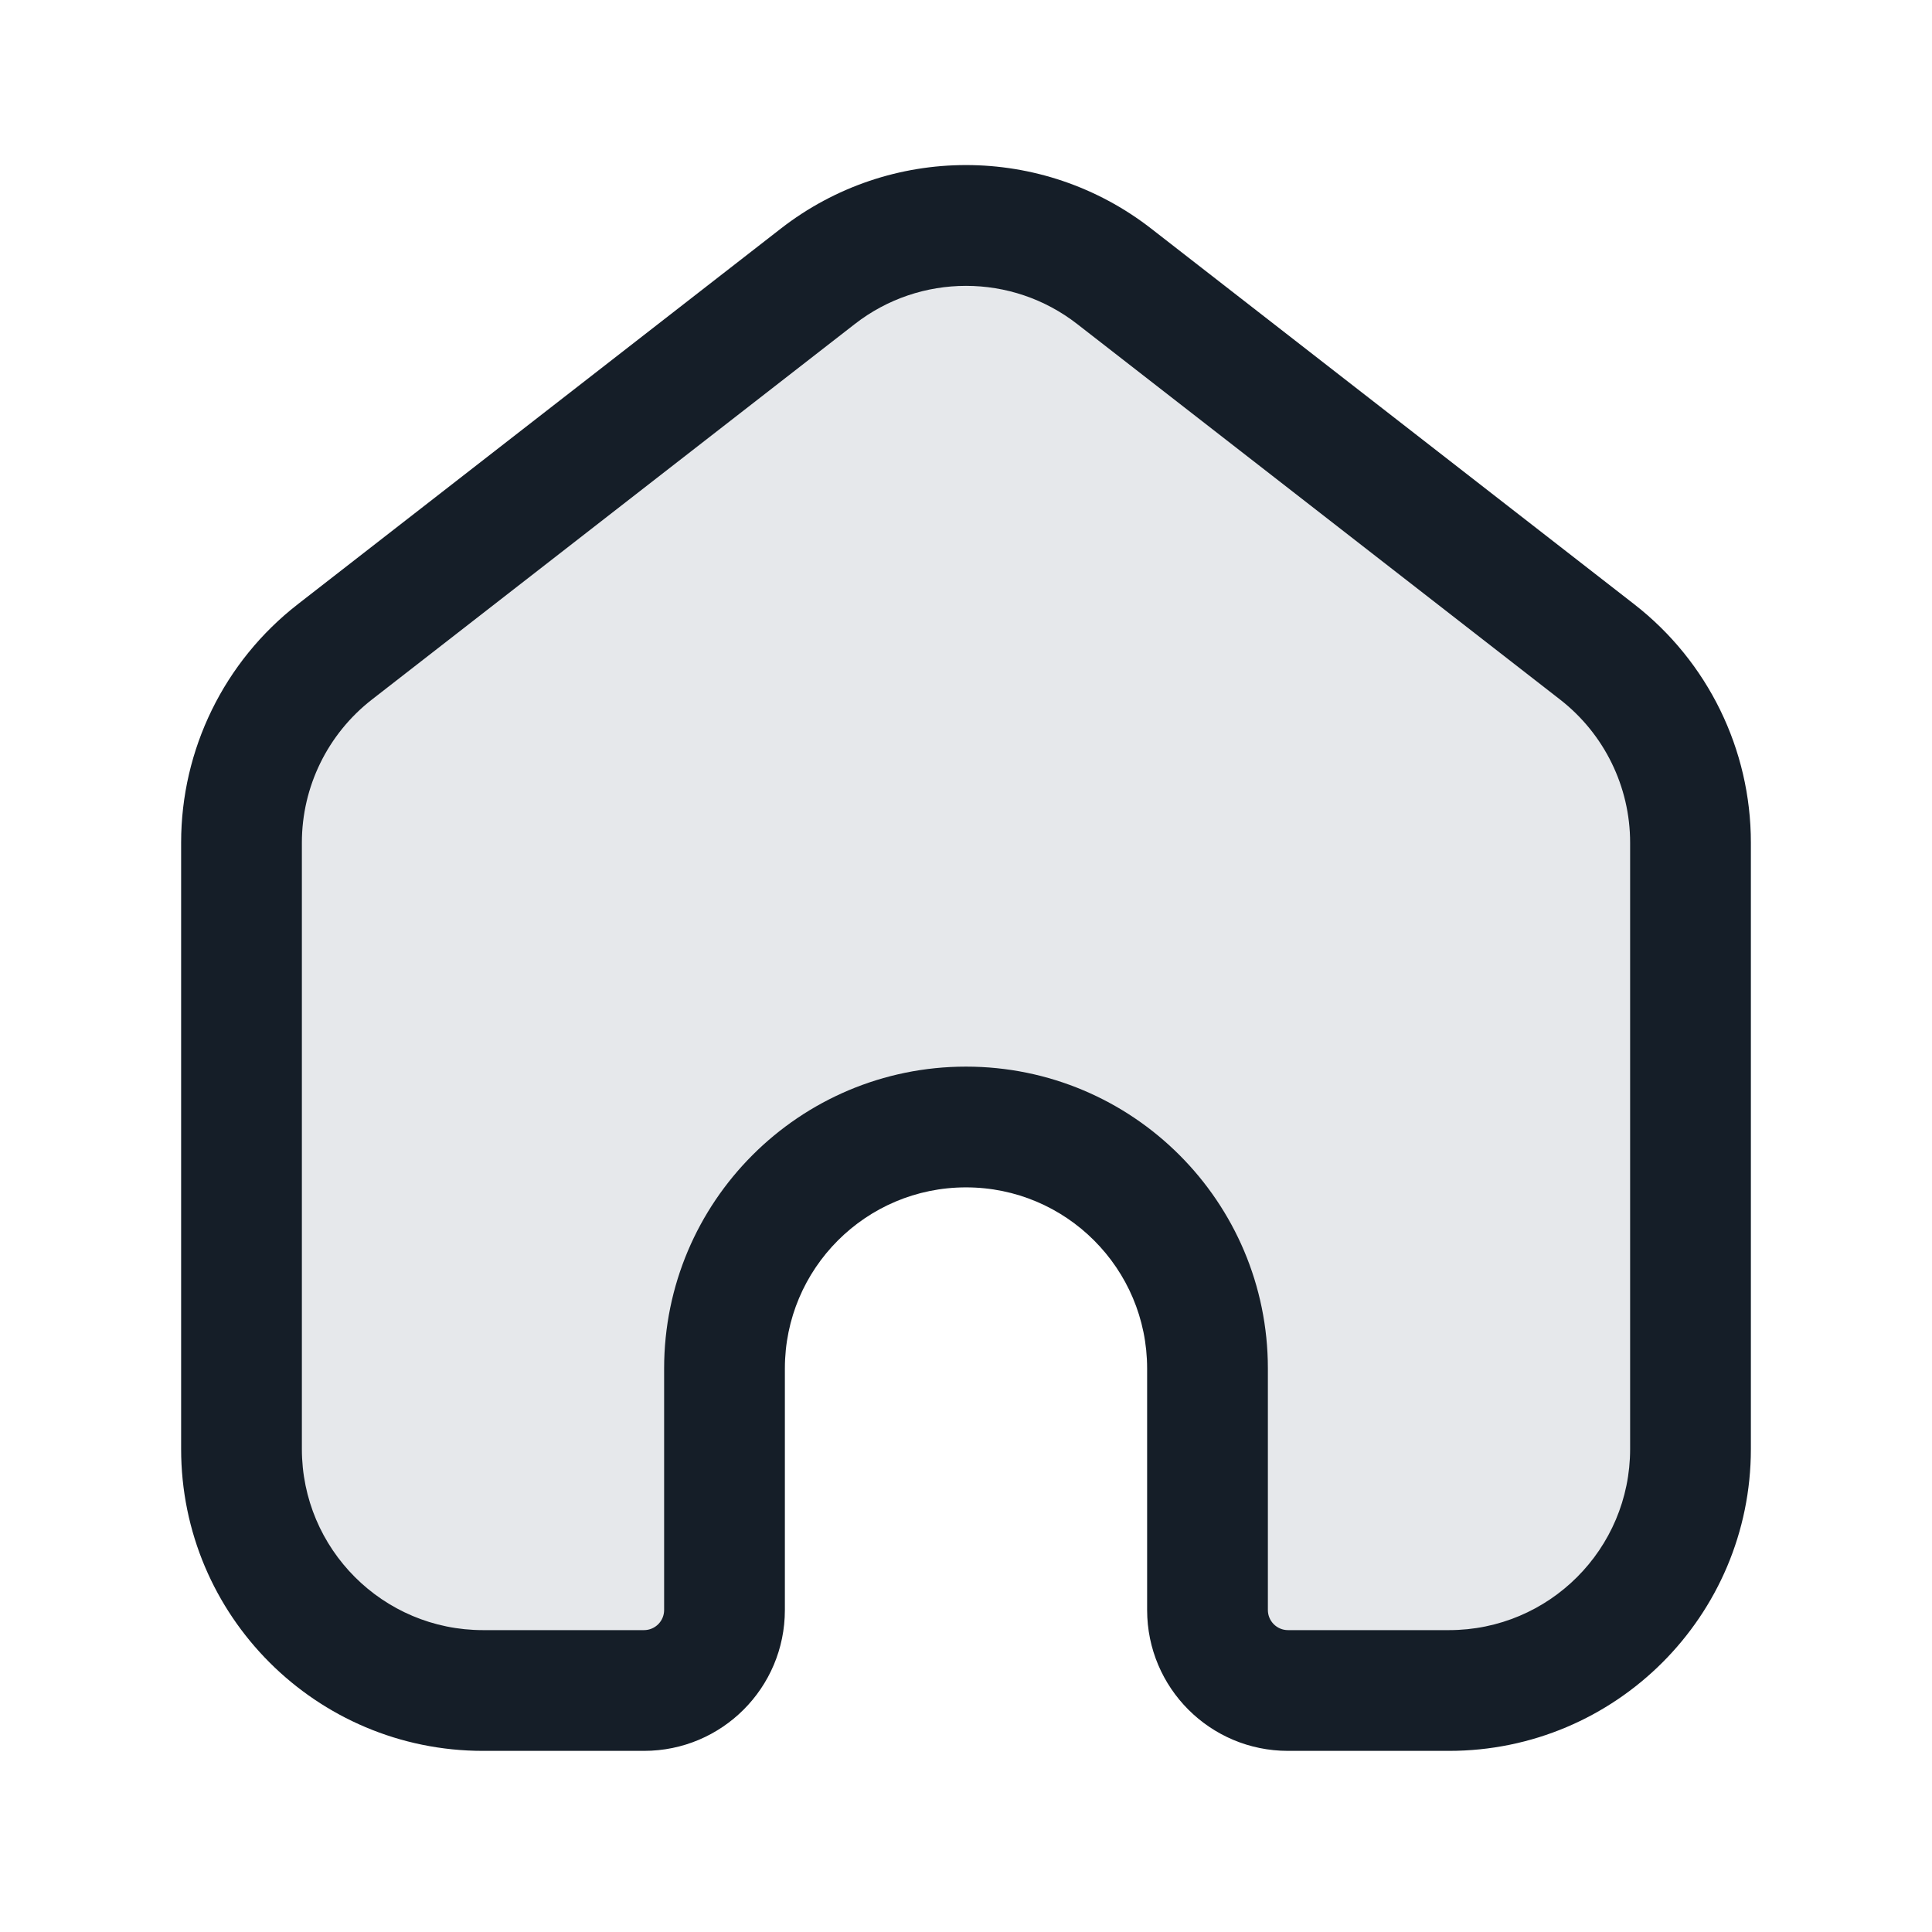 <svg xmlns="http://www.w3.org/2000/svg" viewBox="0 0 24 24">
  <defs/>
  <path fill="#636F7E" opacity="0.16" d="M3,10.467 C3,9.541 3.427,8.668 4.158,8.099 L10.158,3.433 C11.242,2.59 12.758,2.59 13.842,3.433 L19.842,8.099 C20.573,8.668 21,9.541 21,10.467 L21,18 C21,19.657 19.657,21 18,21 L16,21 C15.448,21 15,20.552 15,20 L15,17 C15,15.343 13.657,14 12,14 C10.343,14 9,15.343 9,17 L9,20 C9,20.552 8.552,21 8,21 L6,21 C4.343,21 3,19.657 3,18 L3,10.467 Z"/>
  <path fill="#151E28" d="M9.698,2.841 C11.052,1.787 12.948,1.787 14.302,2.841 L20.302,7.507 C21.216,8.218 21.75,9.31 21.75,10.467 L21.75,18 C21.75,20.071 20.071,21.75 18,21.75 L16,21.75 C15.033,21.75 14.25,20.967 14.25,20 L14.25,17 C14.25,15.758 13.243,14.75 12,14.75 C10.757,14.75 9.75,15.758 9.75,17 L9.75,20 C9.75,20.967 8.967,21.75 8,21.75 L6,21.75 C3.929,21.75 2.25,20.071 2.25,18 L2.25,10.467 C2.25,9.31 2.784,8.218 3.698,7.507 Z M13.381,4.025 C12.569,3.393 11.431,3.393 10.619,4.025 L4.619,8.691 C4.071,9.118 3.75,9.773 3.75,10.467 L3.75,18 C3.75,19.243 4.757,20.25 6,20.25 L8,20.25 C8.138,20.25 8.25,20.138 8.25,20 L8.25,17 C8.25,14.929 9.929,13.25 12,13.25 C14.071,13.25 15.75,14.929 15.75,17 L15.75,20 C15.75,20.138 15.862,20.25 16,20.25 L18,20.25 C19.243,20.25 20.25,19.243 20.25,18 L20.25,10.467 C20.25,9.773 19.929,9.118 19.381,8.691 Z"/>
</svg>

